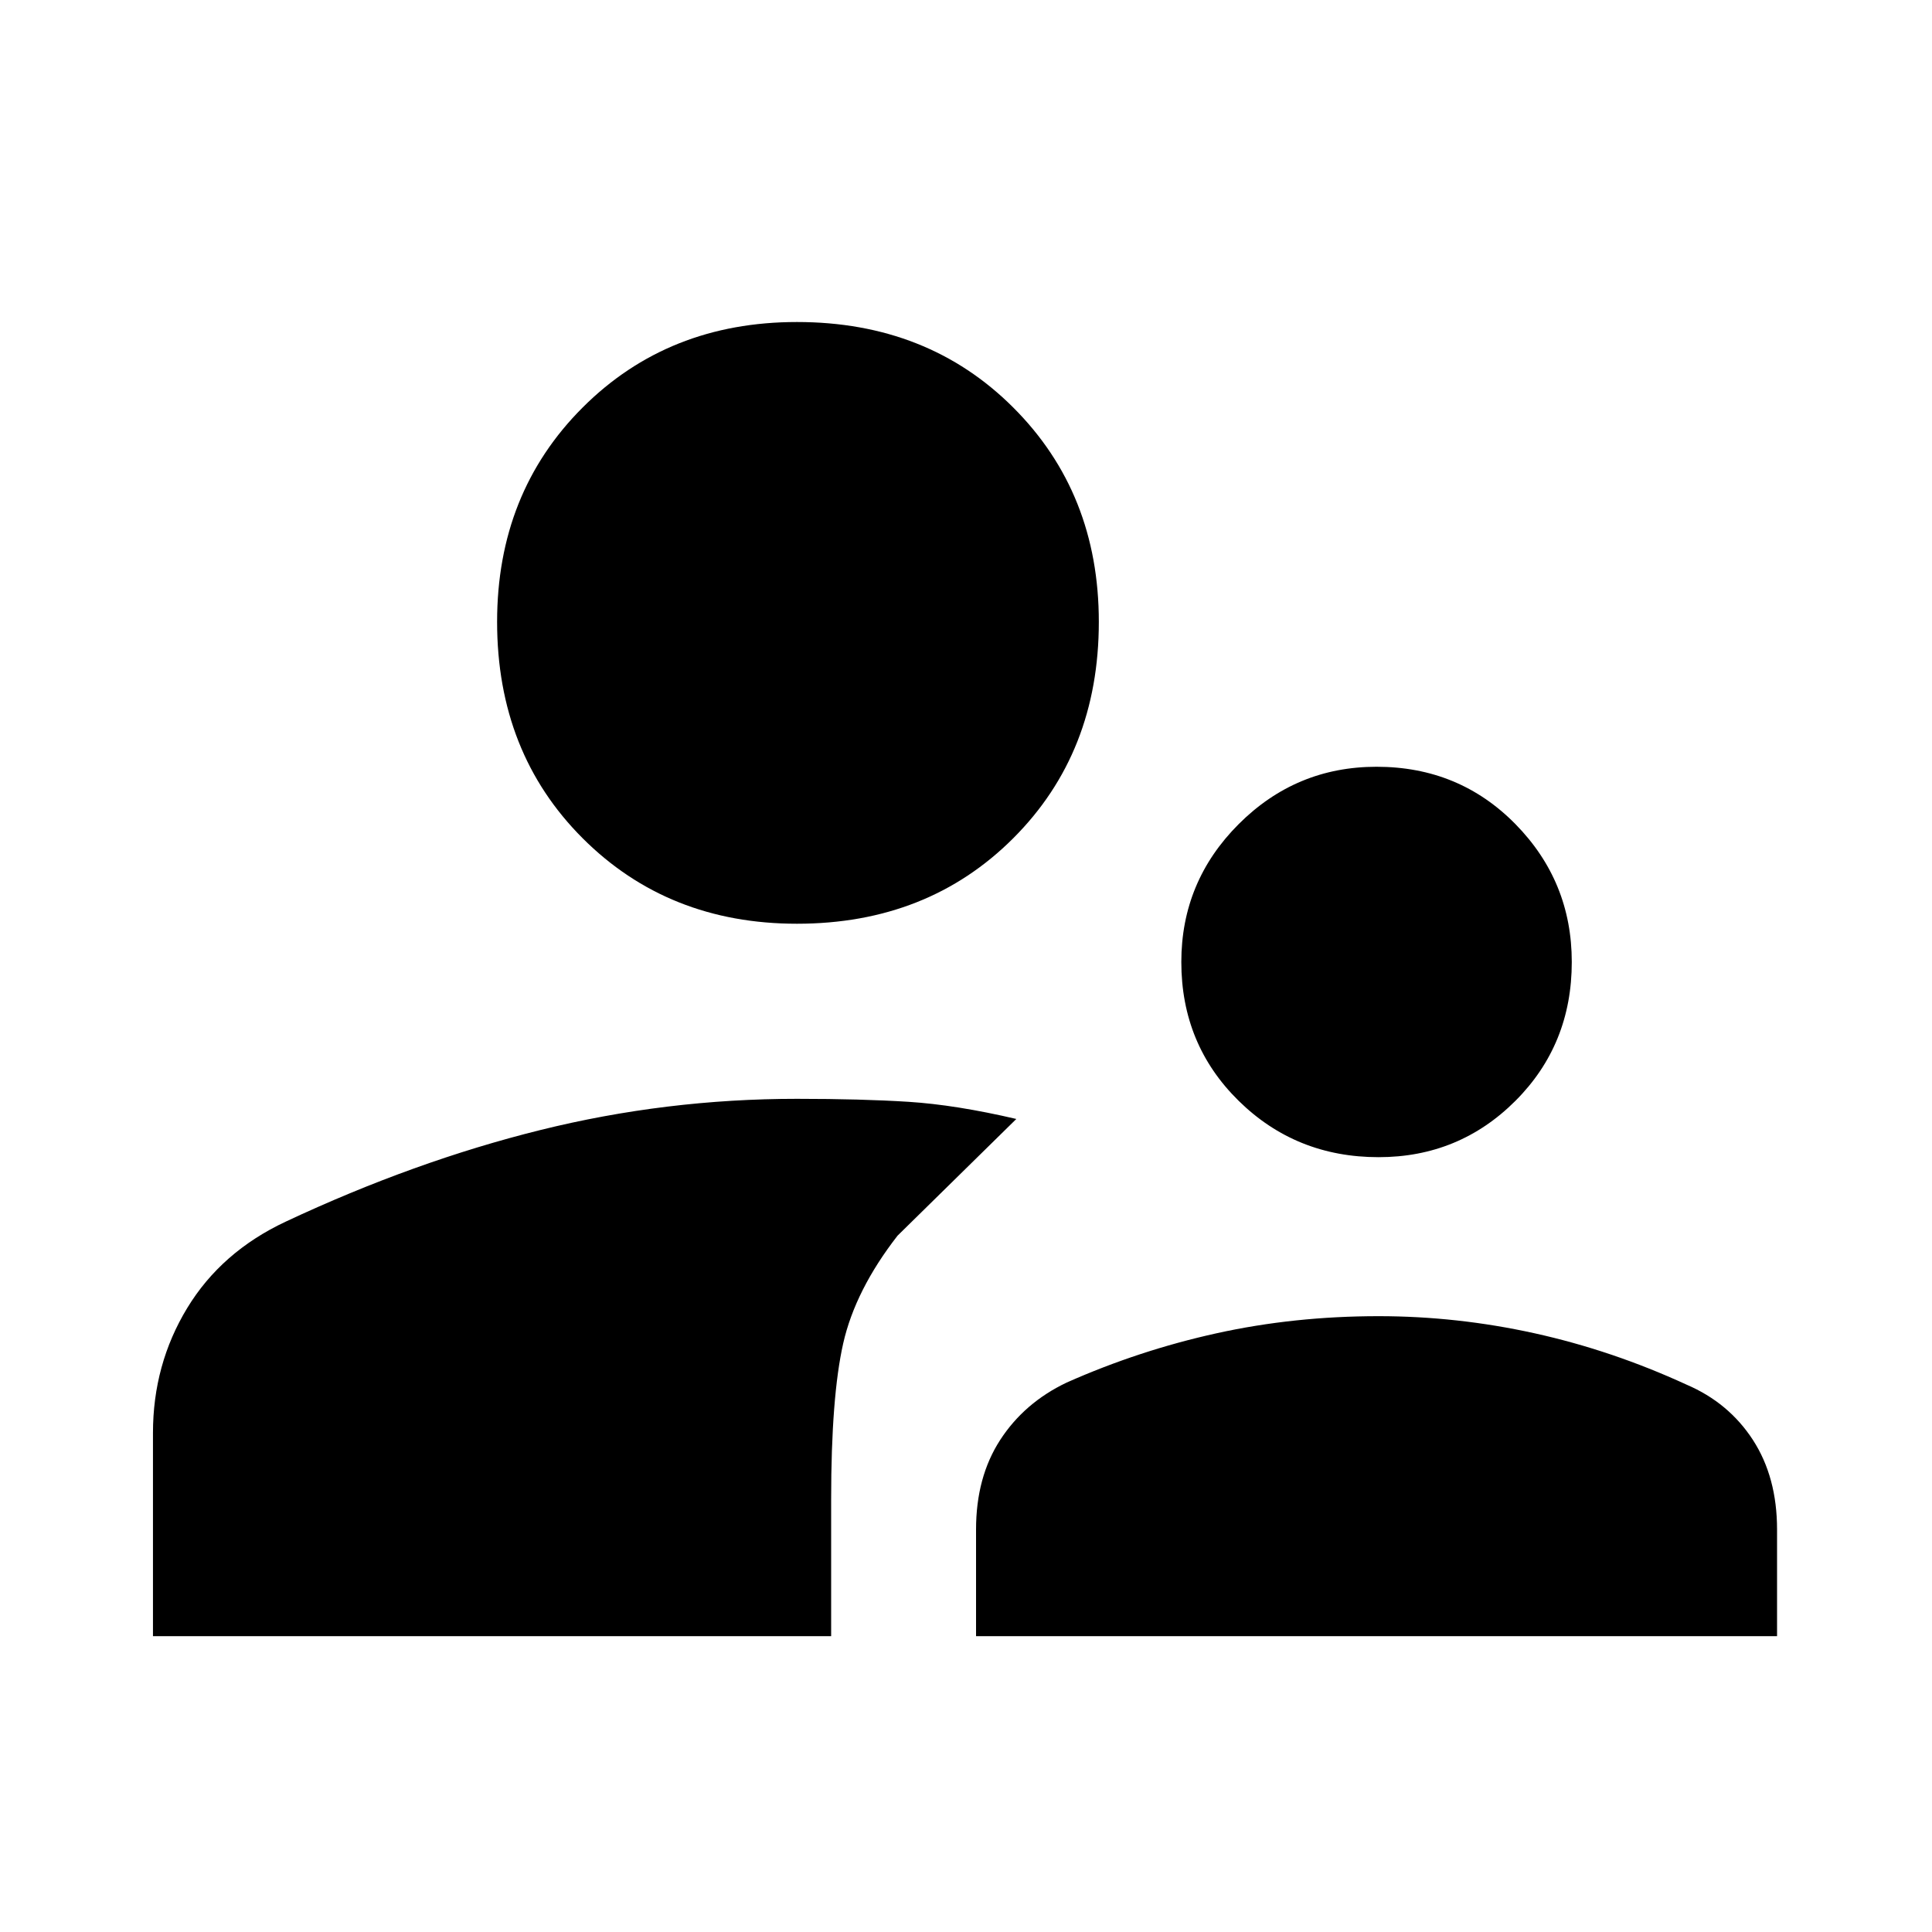 <svg xmlns="http://www.w3.org/2000/svg" height="40" width="40"><path d="M28.542 23.958q-1.709 0-2.896-1.166-1.188-1.167-1.188-2.875 0-1.667 1.188-2.855 1.187-1.187 2.854-1.187 1.708 0 2.875 1.187 1.167 1.188 1.167 2.855 0 1.708-1.167 2.875-1.167 1.166-2.833 1.166Zm-8.334 9.917v-2.208q0-1.084.5-1.855.5-.77 1.375-1.187 1.5-.667 3.105-1.021 1.604-.354 3.354-.354 1.625 0 3.229.354t3.146 1.063q.875.375 1.375 1.145.5.771.5 1.855v2.208ZM16.5 19.125q-2.667 0-4.438-1.771-1.77-1.771-1.77-4.479 0-2.667 1.77-4.437 1.771-1.771 4.438-1.771 2.708 0 4.479 1.771 1.771 1.77 1.771 4.437 0 2.708-1.771 4.479T16.5 19.125ZM3.167 33.875v-4.208q0-1.417.708-2.584.708-1.166 2.042-1.791 2.666-1.25 5.271-1.896 2.604-.646 5.312-.646 1.333 0 2.312.062.98.063 2.23.355l-2.459 2.416q-.875 1.125-1.125 2.229-.25 1.105-.25 3.23v2.833Z"/></svg>